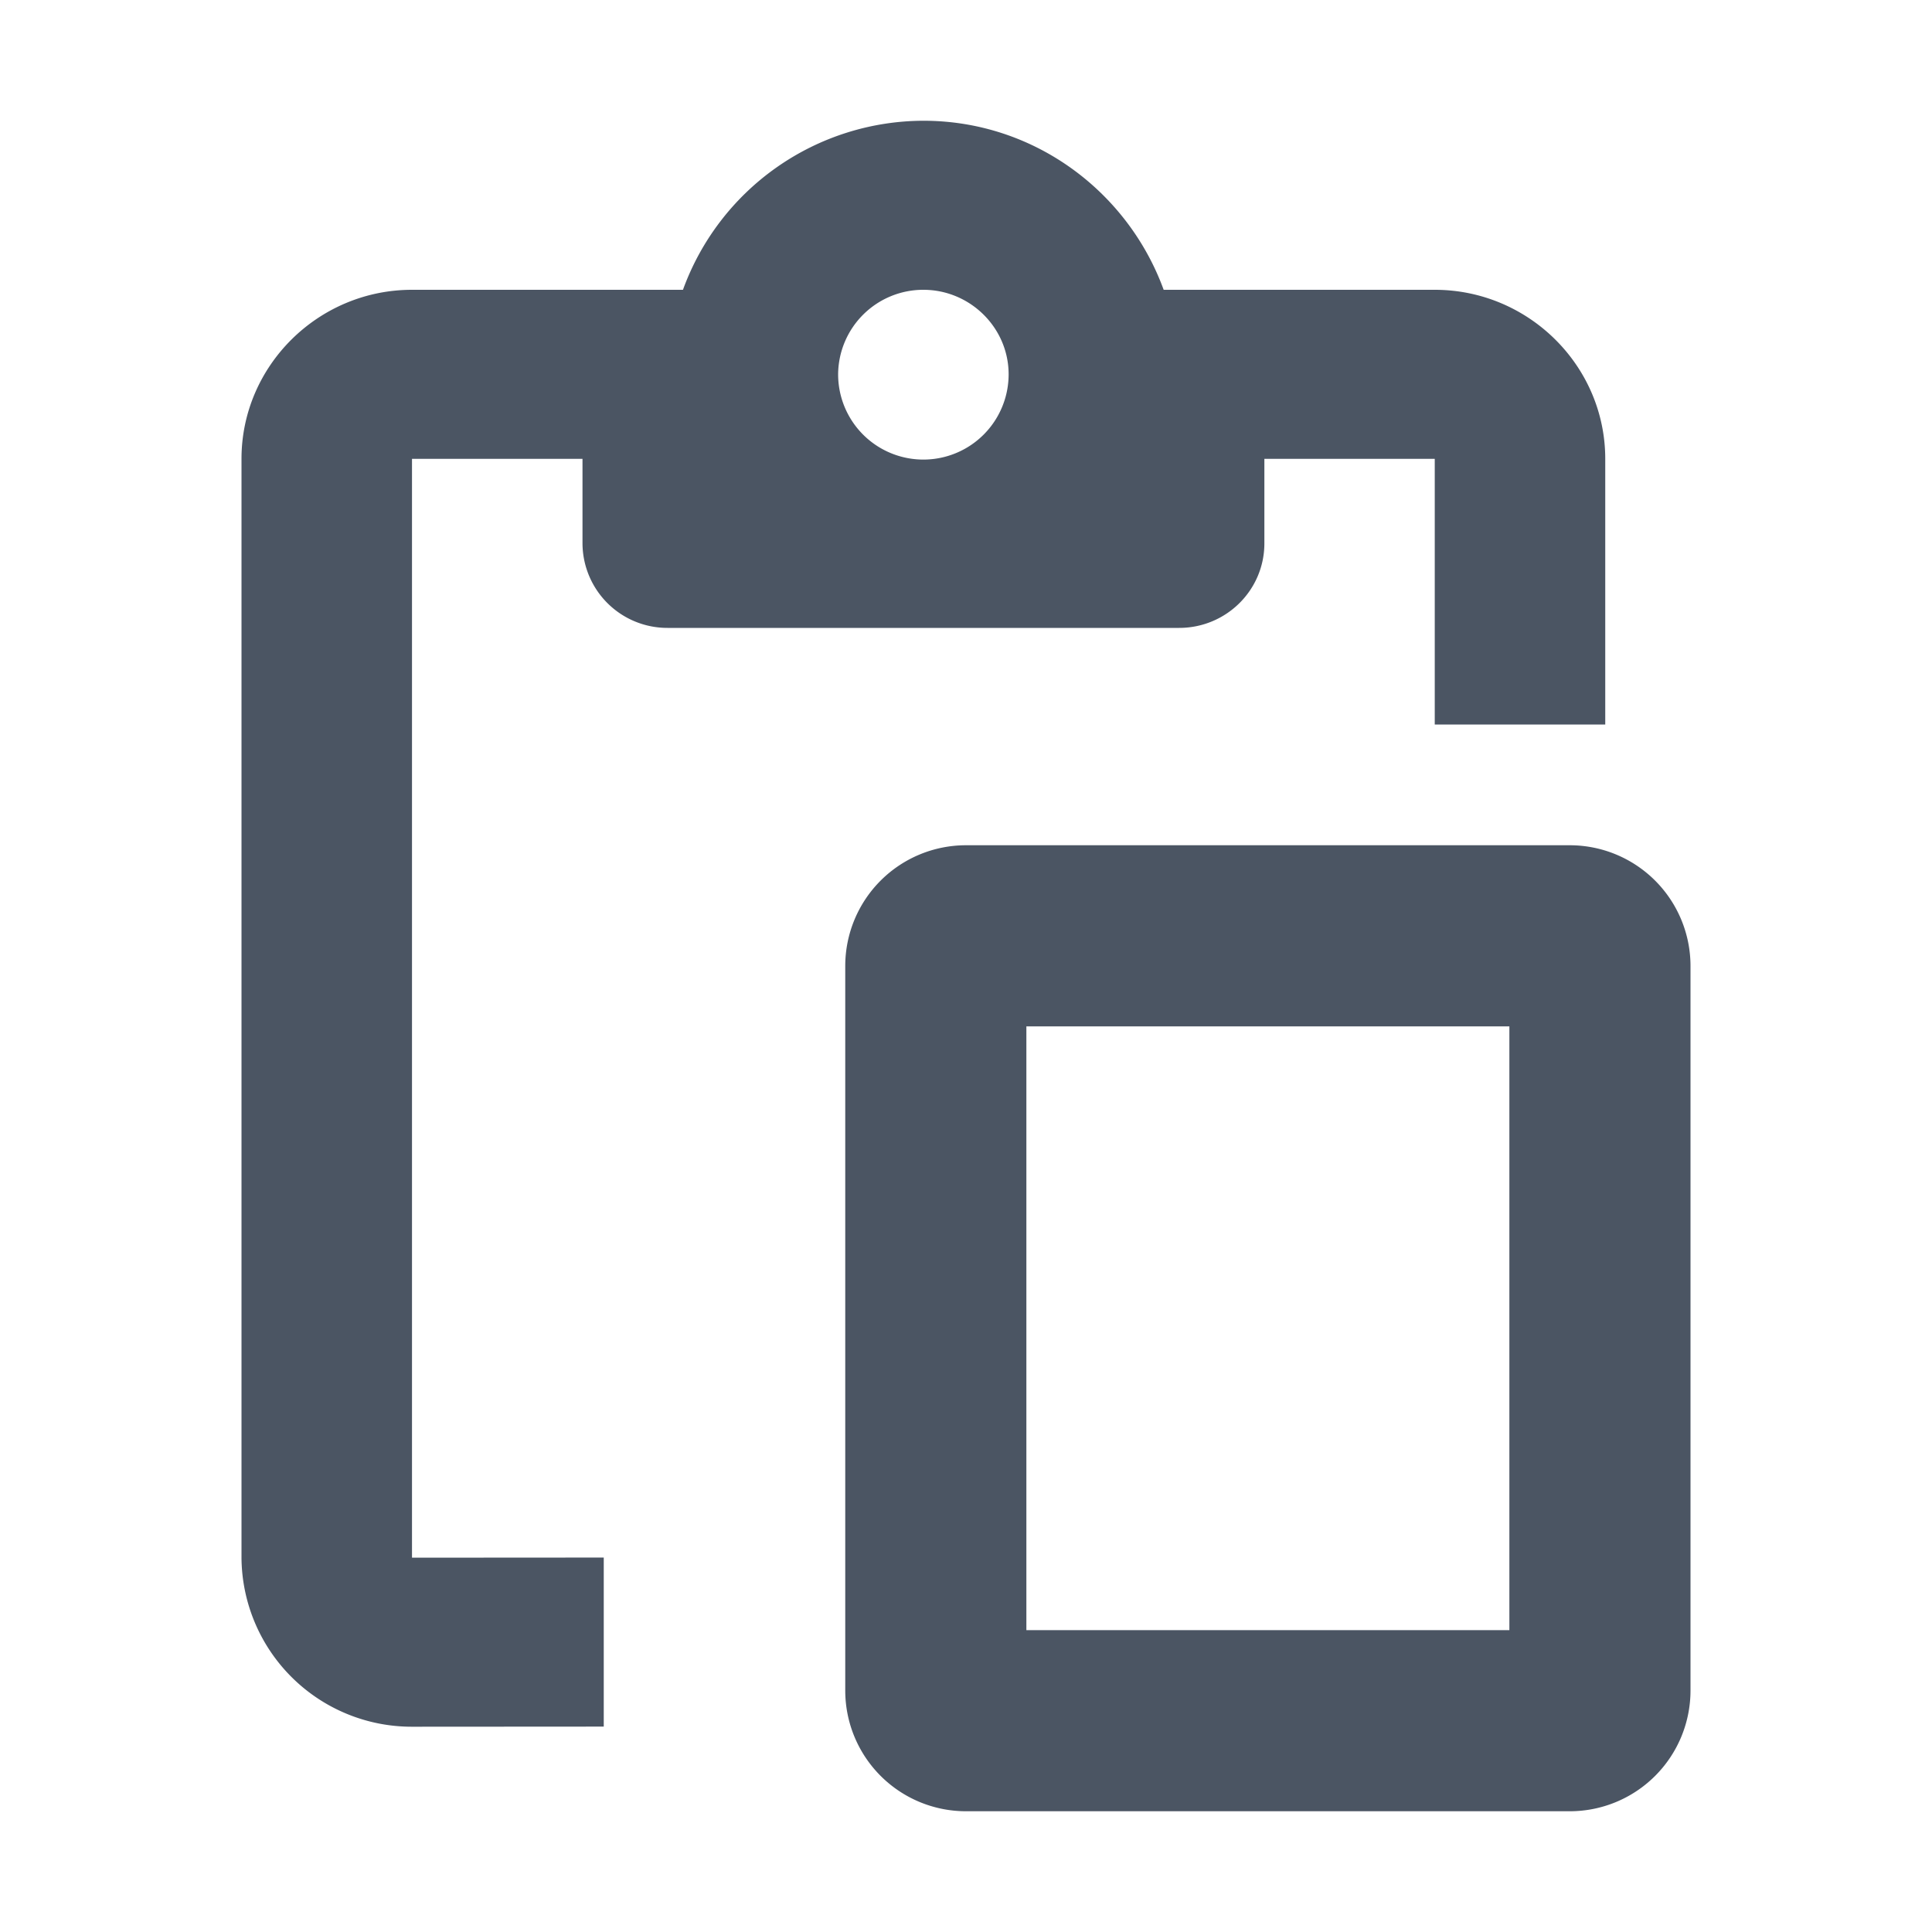 <svg xmlns="http://www.w3.org/2000/svg" width="16" height="16" viewBox="0 0 16 16"><title>16px / 编辑器 / paste</title><g fill="none" fill-rule="evenodd"><path d="M0 0h16v16H0z"/><path fill="#4B5563" d="M13 7a1 1 0 0 1 1 1v6a1 1 0 0 1-1 1H8a1 1 0 0 1-1-1V8a1 1 0 0 1 1-1h5zM7.647 1c.918 0 1.694.588 1.99 1.4h2.245c.777 0 1.412.63 1.412 1.4V6h-1.412V3.8h-1.411v.7c0 .387-.316.7-.706.7H5.529a.703.703 0 0 1-.705-.7v-.7H3.412v9.1L5 12.899v1.4l-1.588.001A1.41 1.41 0 0 1 2 12.9V3.8c0-.77.635-1.4 1.412-1.4h2.244A2.124 2.124 0 0 1 7.647 1zM12.5 8.5h-4v5h4v-5zM7.647 2.4a.705.705 0 0 0-.706.7.705.705 0 0 0 1.412 0c0-.385-.318-.7-.706-.7z"/></g></svg>